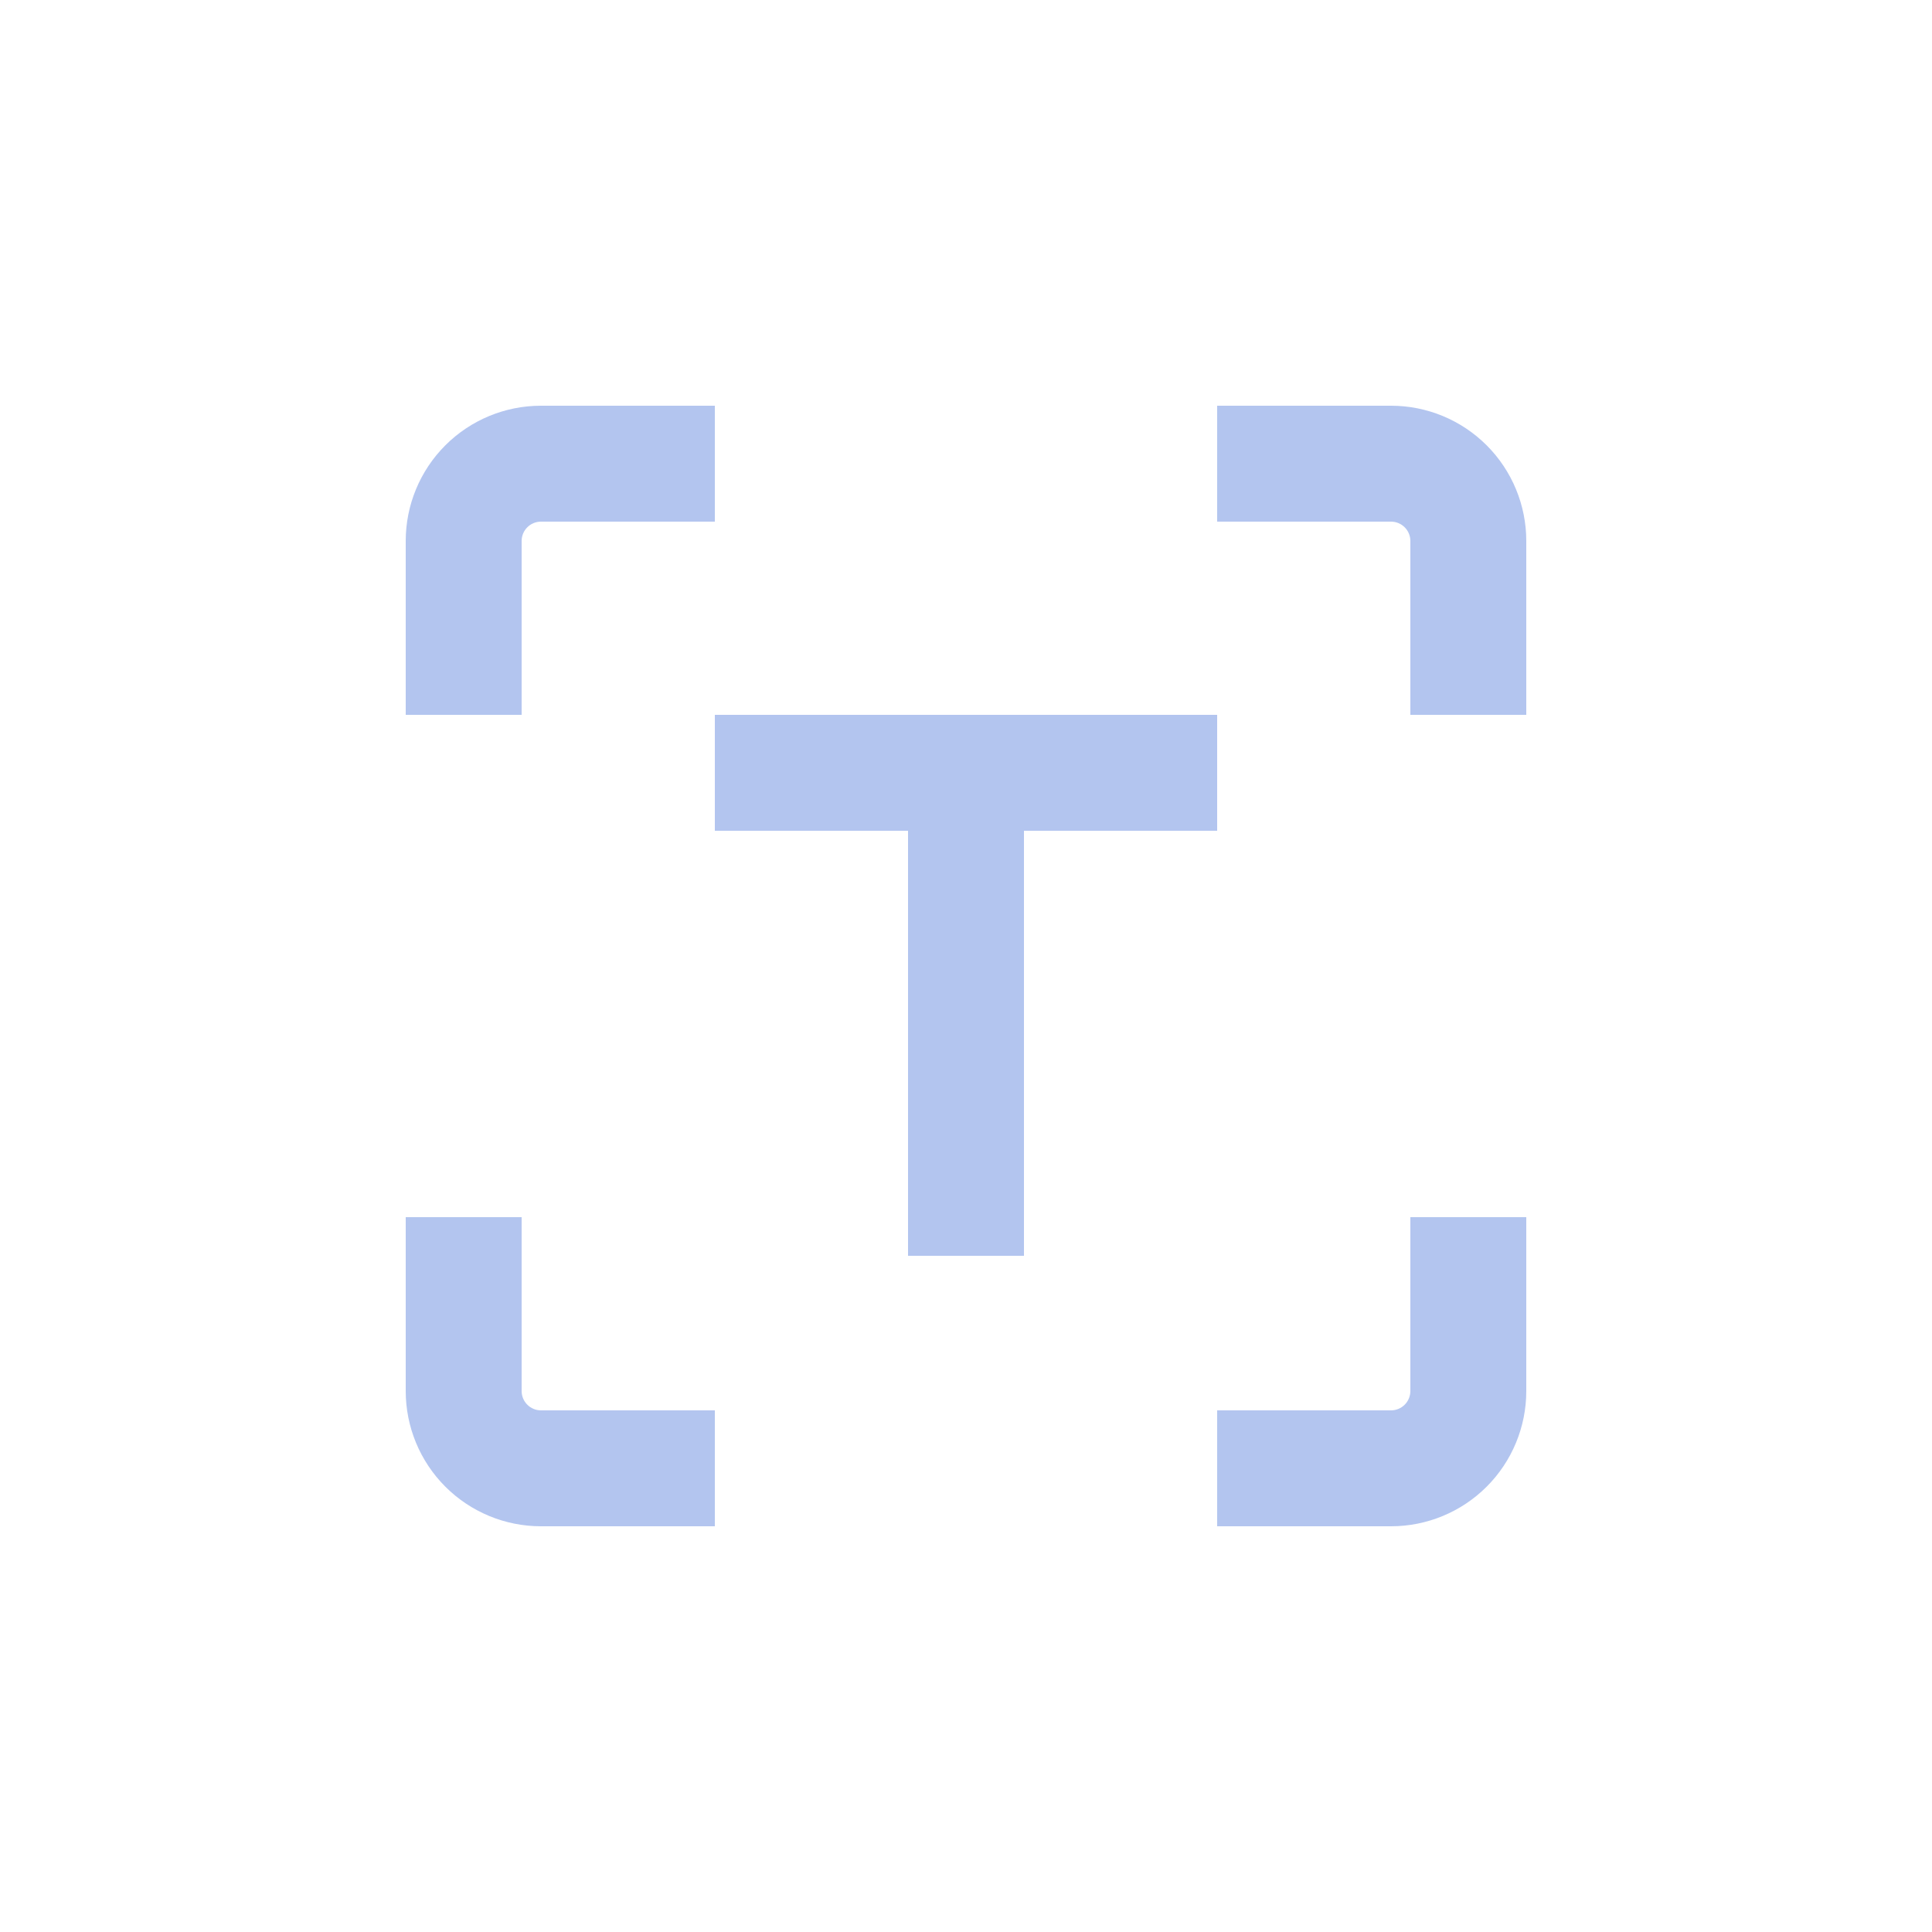 <svg xmlns="http://www.w3.org/2000/svg" width="1200pt" height="1200pt" version="1.1" viewBox="0 0 1200 1200">
 <g fill="#B3C5EF">
  <path d="m864 252h-108v72h108c3.184 0 6.234 1.266 8.484 3.516s3.516 5.301 3.516 8.484v108h72v-108c0-22.277-8.852-43.645-24.602-59.398-15.754-15.75-37.121-24.602-59.398-24.602z"/>
  <path d="m876 864c0 3.184-1.266 6.234-3.516 8.484s-5.301 3.516-8.484 3.516h-108v72h108c22.277 0 43.645-8.852 59.398-24.602 15.75-15.754 24.602-37.121 24.602-59.398v-108h-72z"/>
  <path d="m336 948h108v-72h-108c-6.629 0-12-5.371-12-12v-108h-72v108c0 22.277 8.852 43.645 24.602 59.398 15.754 15.75 37.121 24.602 59.398 24.602z"/>
  <path d="m324 336c0-6.629 5.371-12 12-12h108v-72h-108c-22.277 0-43.645 8.852-59.398 24.602-15.75 15.754-24.602 37.121-24.602 59.398v108h72z"/>
  <path d="m756 444h-312v72h120v264h72v-264h120z"/>
 </g>
</svg>